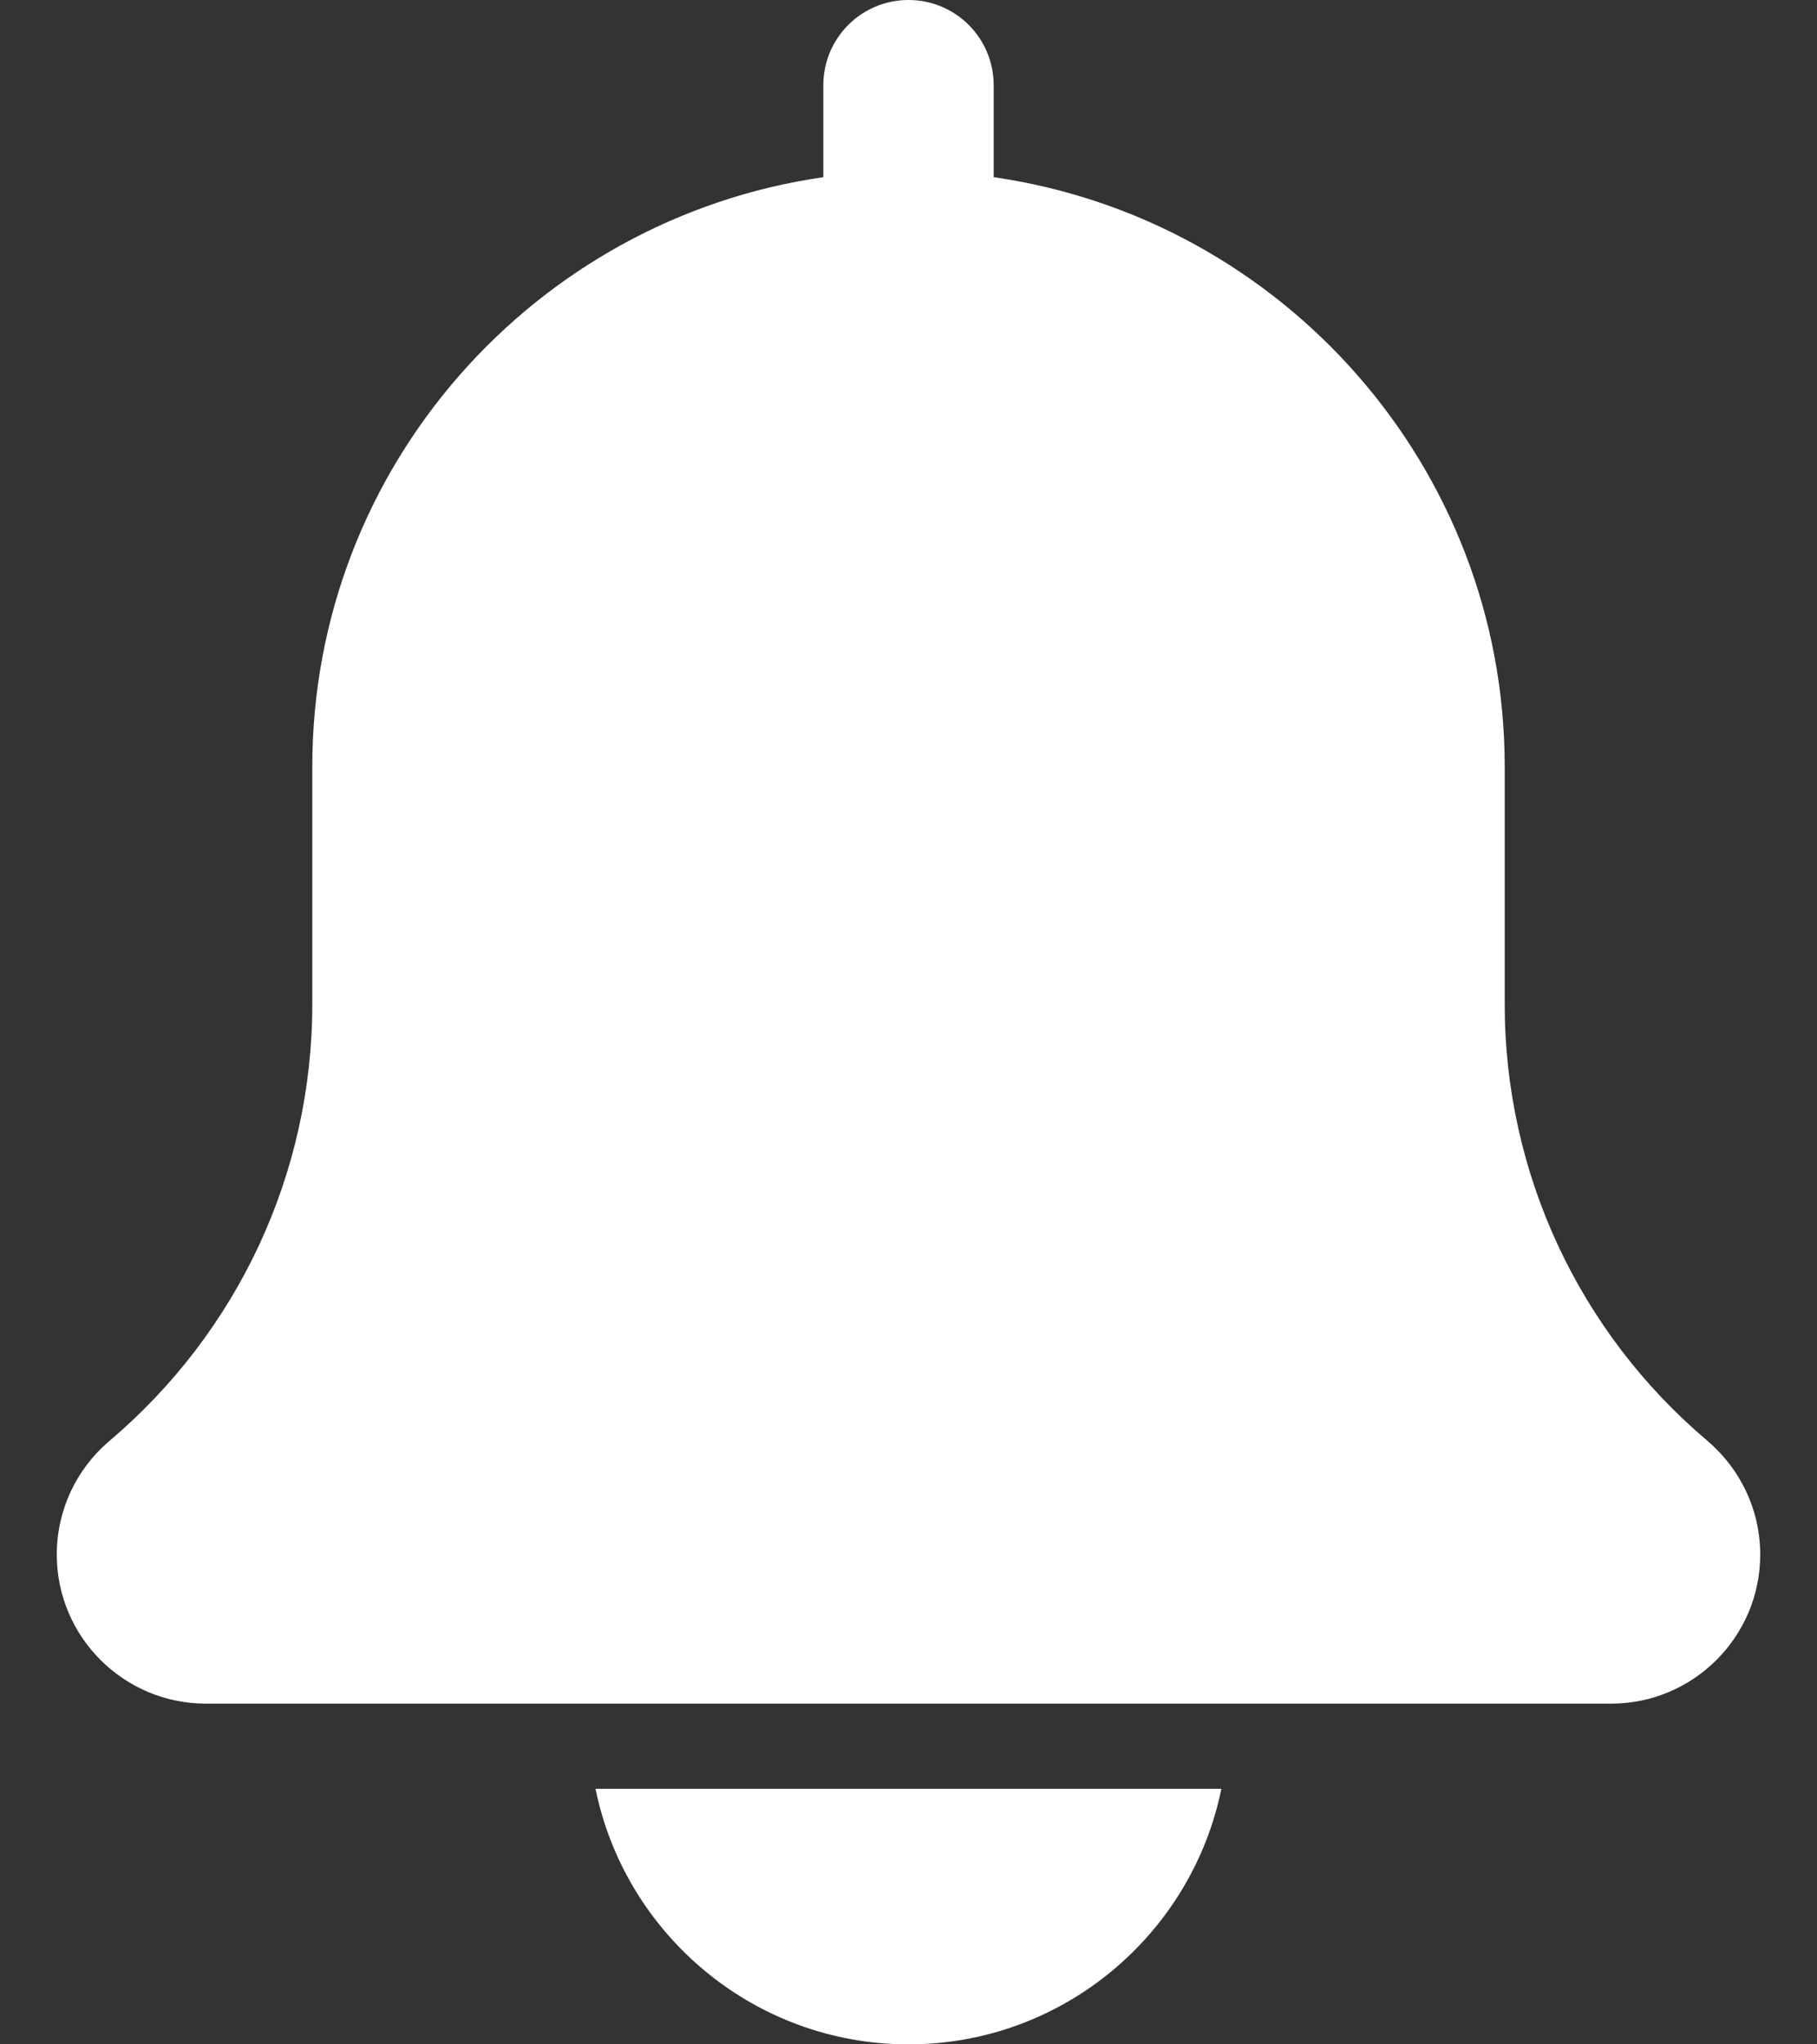 <svg width="16" height="18" viewBox="0 0 16 18" fill="none" xmlns="http://www.w3.org/2000/svg">
<rect x="0" y="0" width="16" height="18" fill="#333333" stroke="none"/>
<path d="M15.034 12.685C13.9 11.726 13.25 10.325 13.25 8.841V6.75C13.25 4.111 11.29 1.926 8.75 1.56V0.75C8.75 0.335 8.414 0 8 0C7.586 0 7.25 0.335 7.25 0.75V1.56C4.71 1.926 2.75 4.111 2.75 6.75V8.841C2.75 10.325 2.1 11.726 0.959 12.691C0.667 12.941 0.5 13.303 0.5 13.688C0.5 14.411 1.089 15 1.812 15H14.188C14.911 15 15.5 14.411 15.5 13.688C15.5 13.303 15.333 12.941 15.034 12.685Z" fill="white"/>
<path d="M8 18C9.358 18 10.494 17.032 10.755 15.75H5.244C5.505 17.032 6.641 18 8 18Z" fill="white"/>
</svg>
